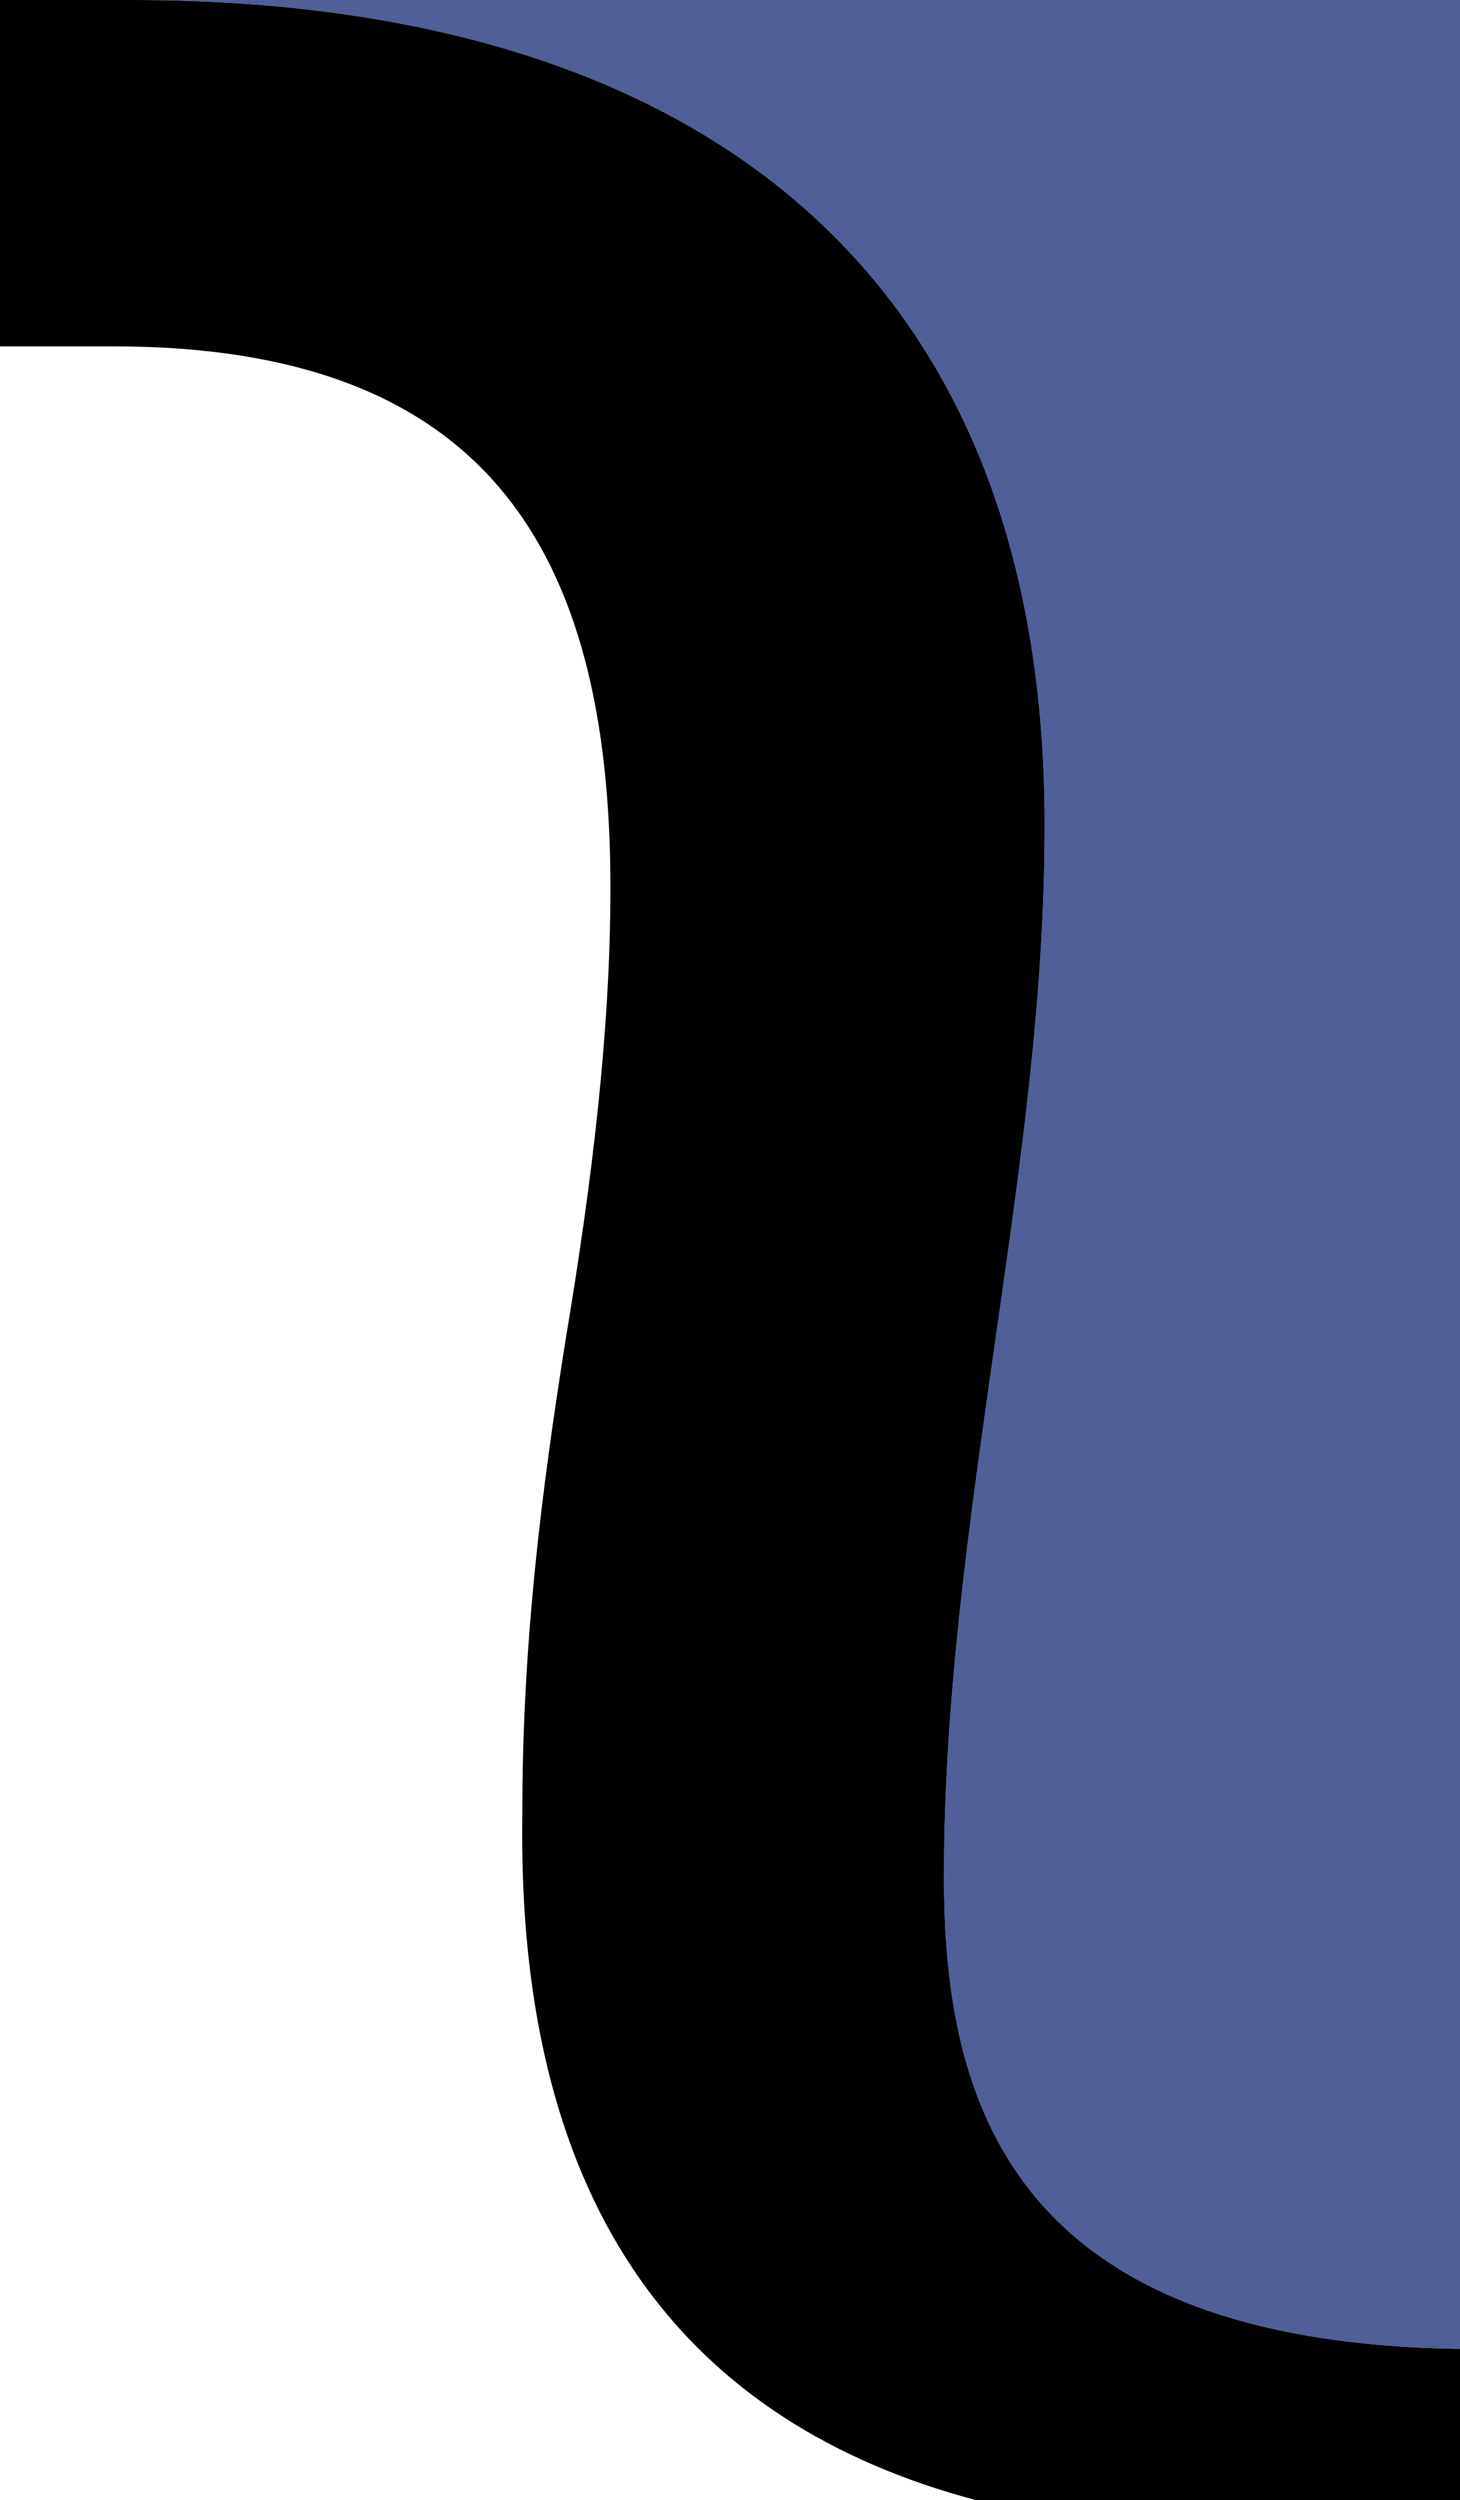<?xml version="1.0" encoding="utf-8"?>
<!-- Generator: Adobe Illustrator 23.0.1, SVG Export Plug-In . SVG Version: 6.00 Build 0)  -->
<svg version="1.1" id="Layer_1" xmlns="http://www.w3.org/2000/svg" xmlns:xlink="http://www.w3.org/1999/xlink" x="0px" y="0px"
	 viewBox="0 0 23.2 39.7" style="enable-background:new 0 0 23.2 39.7;" xml:space="preserve">
<style type="text/css">
	.st0{fill:#515F99;}
</style>
<g>
	<path class="st0" d="M15,29.8c0-2.8,0.4-5.6,0.8-8.4c0.4-2.8,0.8-5.5,0.8-8.3C16.6,3.9,10.6,0,2.1,0l21.1,0v37.3
		C16,37.2,15,33.3,15,29.8z"/>
</g>
<path d="M15.5,39.7c-4.5-1.2-7.3-4.5-7.2-10.9c0-2.7,0.3-5.1,0.7-7.6c0.4-2.4,0.7-4.8,0.7-7.1c0-5.4-2-8.6-7.9-8.6H0L0,0l2.1,0
	c8.5,0,14.5,3.9,14.5,13.1c0,2.8-0.4,5.5-0.8,8.3C15.4,24.2,15,27,15,29.8c0,3.5,1,7.4,8.2,7.5v2.4C23.2,39.7,15.5,39.7,15.5,39.7z"
	/>
</svg>
